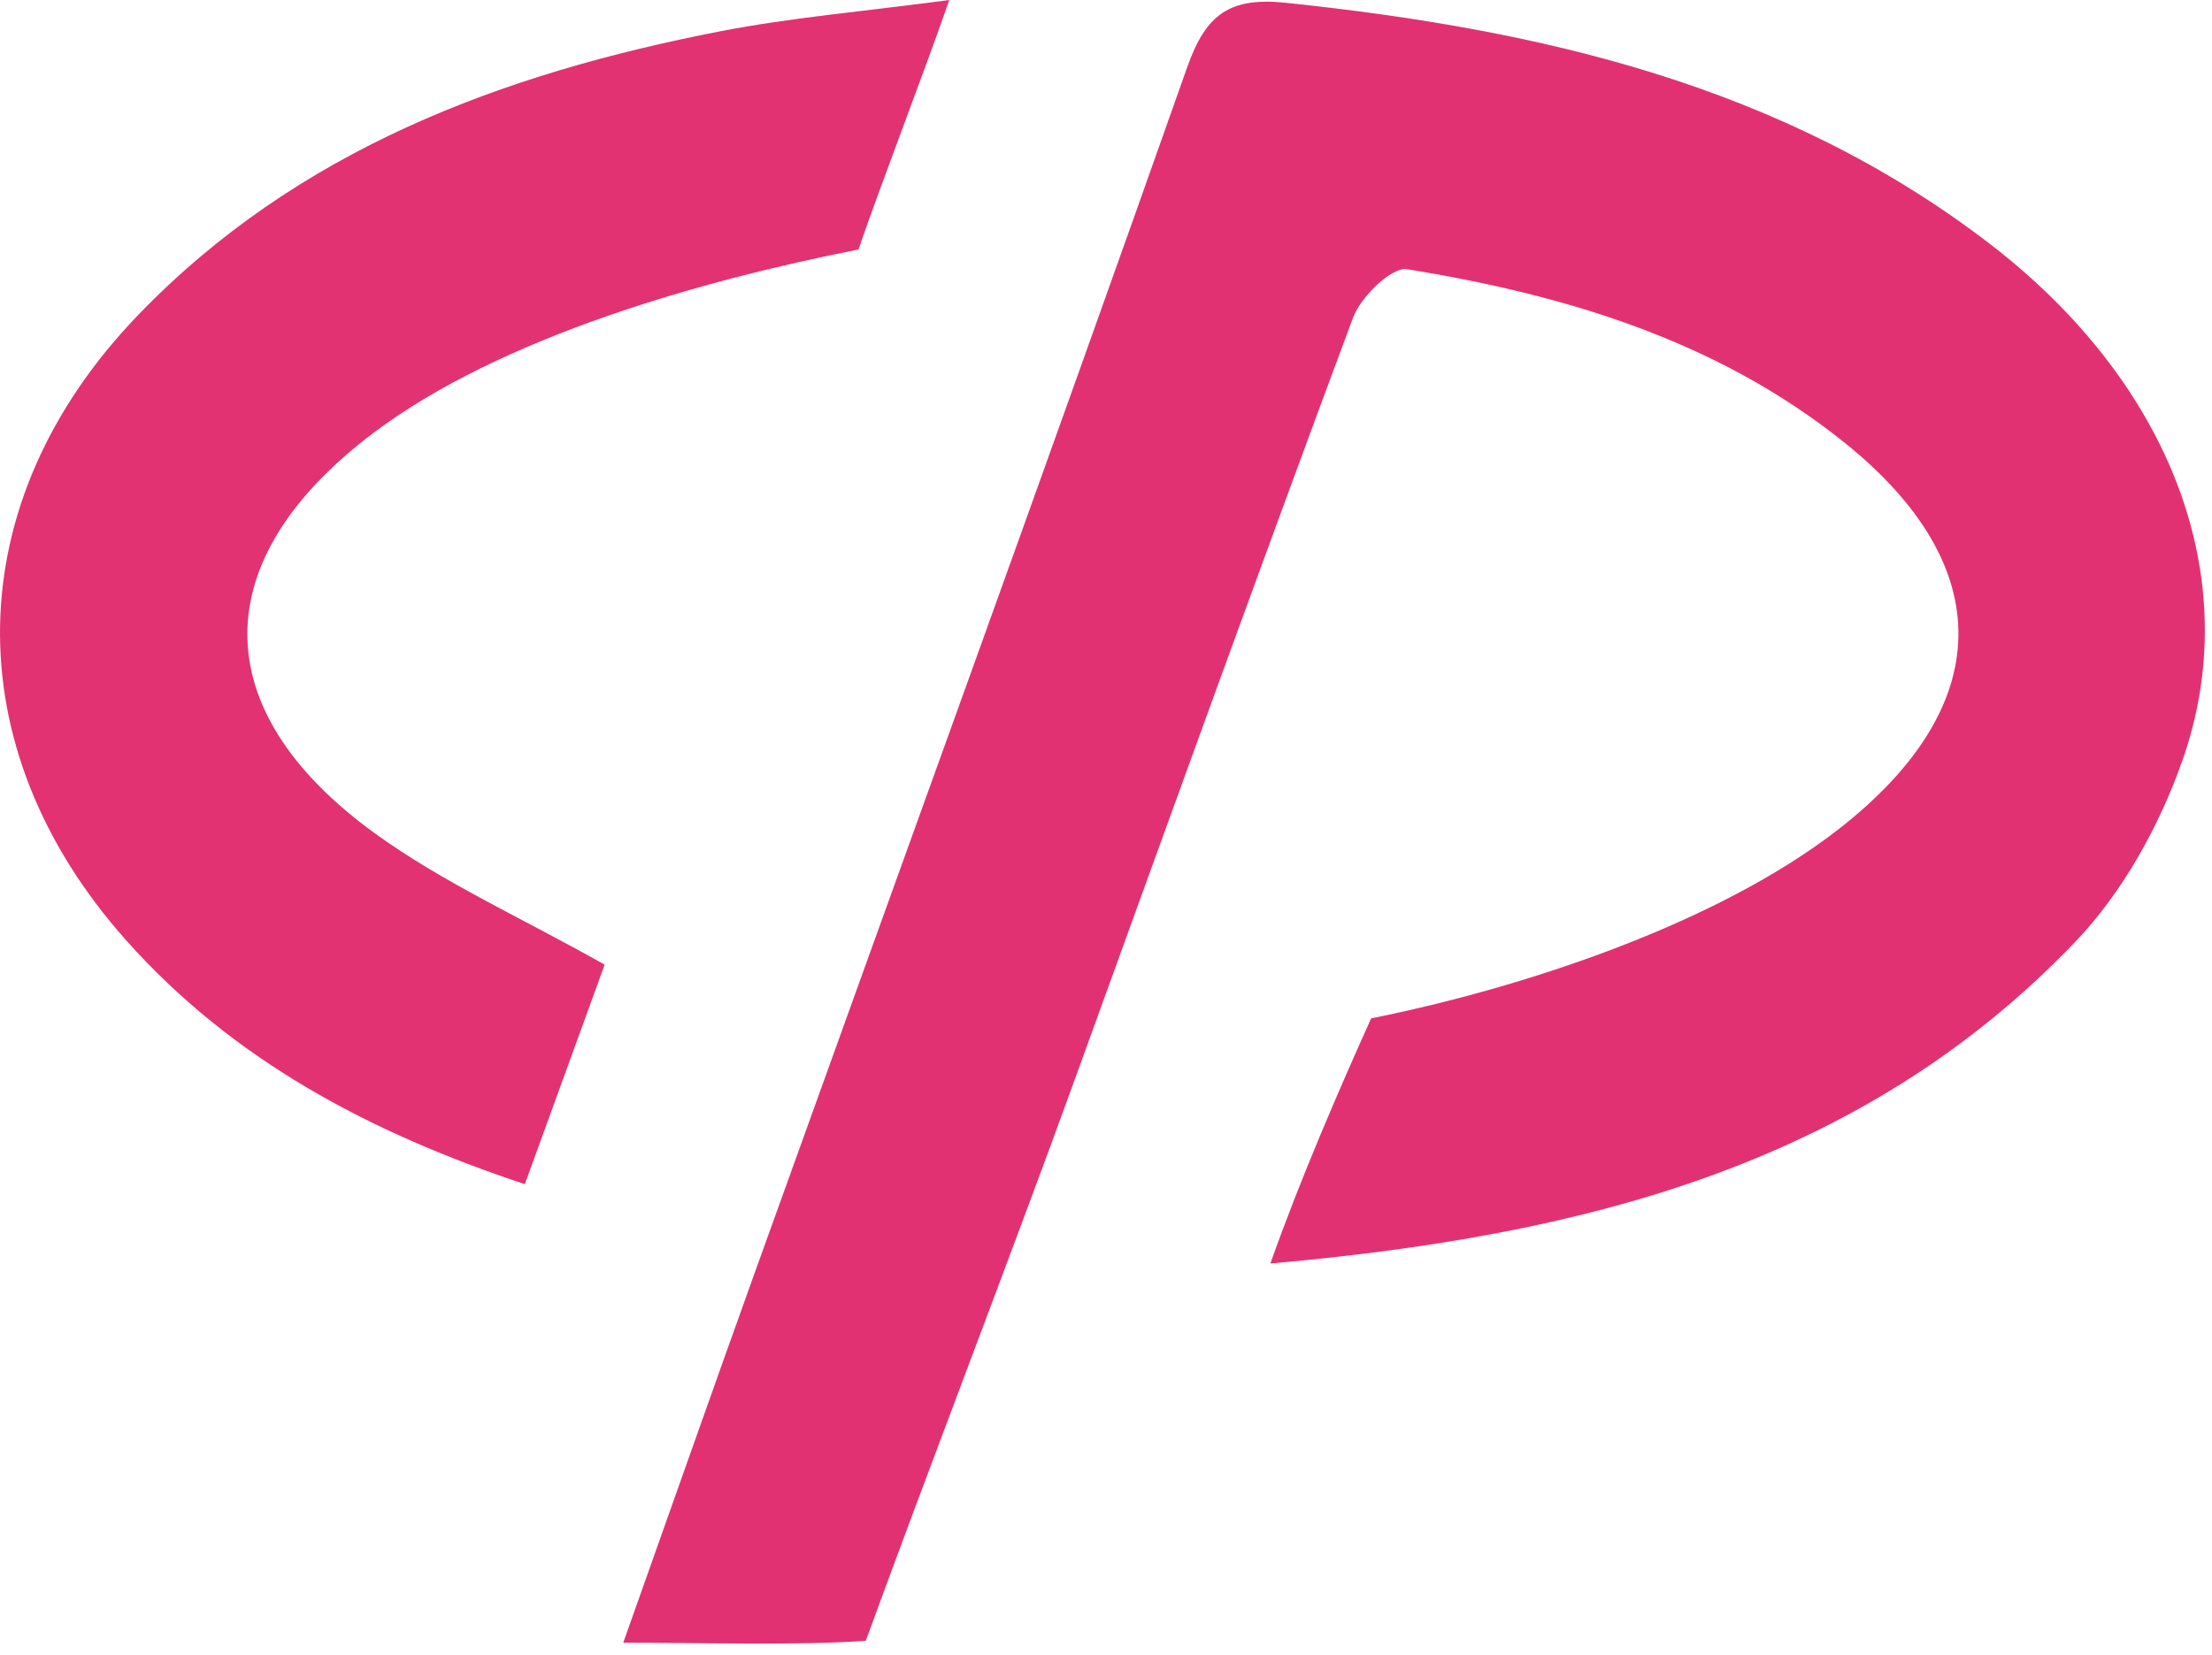 <svg width="60" height="44.9" viewBox="0 0 151 113" fill="none" xmlns="http://www.w3.org/2000/svg">
<path d="M59.101 112.037C54.492 112.373 47.946 112.167 42.546 112.167C45.709 103.261 48.614 94.995 51.577 86.75C61.419 59.369 71.358 32.022 81.044 4.587C82.337 0.922 83.983 -0.21 87.815 0.194C105.086 2.012 121.638 5.77 135.784 16.613C148.151 26.093 153.385 39.492 148.961 51.986C147.391 56.421 144.897 60.935 141.671 64.308C126.98 79.671 107.861 84.394 86.721 86.277C88.73 80.578 91.451 74.309 93.601 69.537C103.817 67.492 117.17 63.126 125.527 56.607C136.263 48.234 136.444 38.656 125.867 30.185C117.186 23.233 106.822 20.132 96.062 18.381C95.003 18.209 92.899 20.258 92.368 21.682C85.862 39.132 79.556 56.656 73.204 74.163C69.065 85.571 63.402 100.259 59.101 112.037Z" fill="#E23172"/>
<path d="M58.601 17.037C48.046 19.115 34.207 22.982 25.462 29.582C14.07 38.18 13.951 48.447 25.55 56.874C30.208 60.259 35.581 62.658 41.275 65.87C39.586 70.517 37.745 75.582 35.827 80.861C25.199 77.324 15.893 72.381 8.614 64.212C-3.14 51.02 -2.86 34.265 9.423 21.516C20.277 10.251 34.215 5.041 49.171 2.136C53.999 1.198 58.929 0.785 64.802 0C63.001 5.182 60.168 12.471 58.601 17.037Z" fill="#E23272"/>
</svg>

